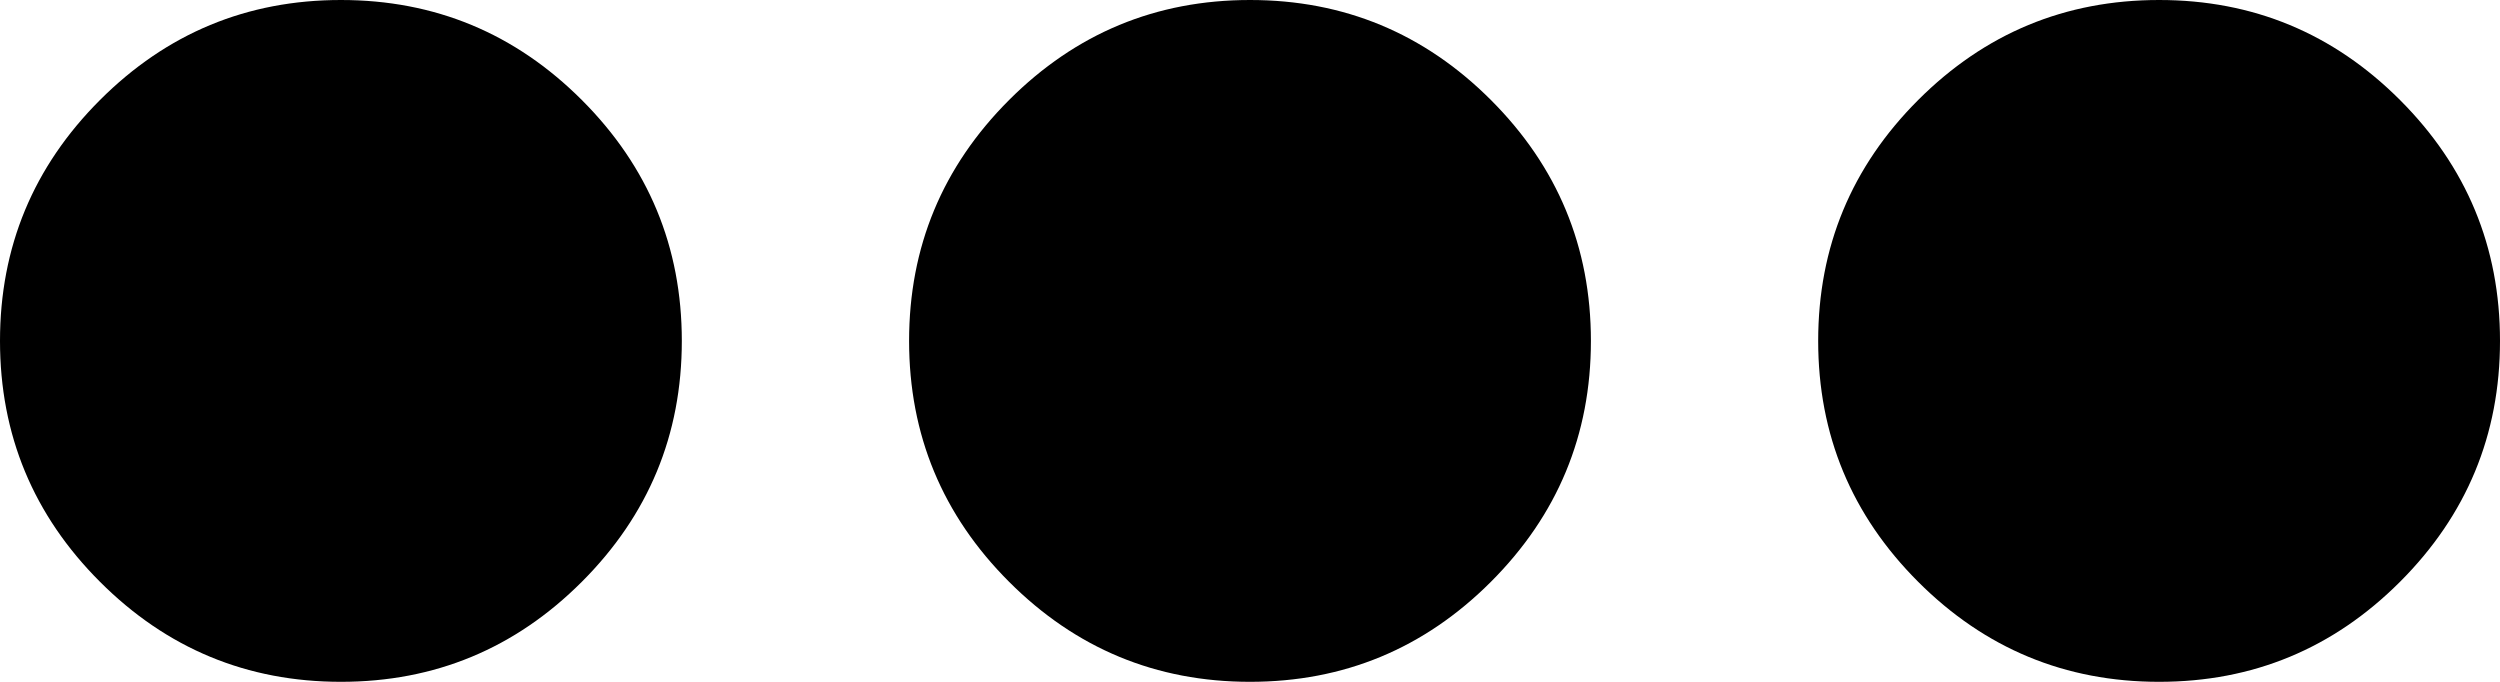 <svg xmlns="http://www.w3.org/2000/svg" viewBox="0 0 1100 300"><path d="M150 0q62 0 106 44t44 106-44 106-106 44-106-44T0 150 44 44 150 0zm400 0q62 0 106 44t44 106-44 106-106 44-106-44-44-106 44-106T550 0zm400 0q62 0 106 44t44 106-44 106-106 44-106-44-44-106 44-106T950 0z"/></svg>